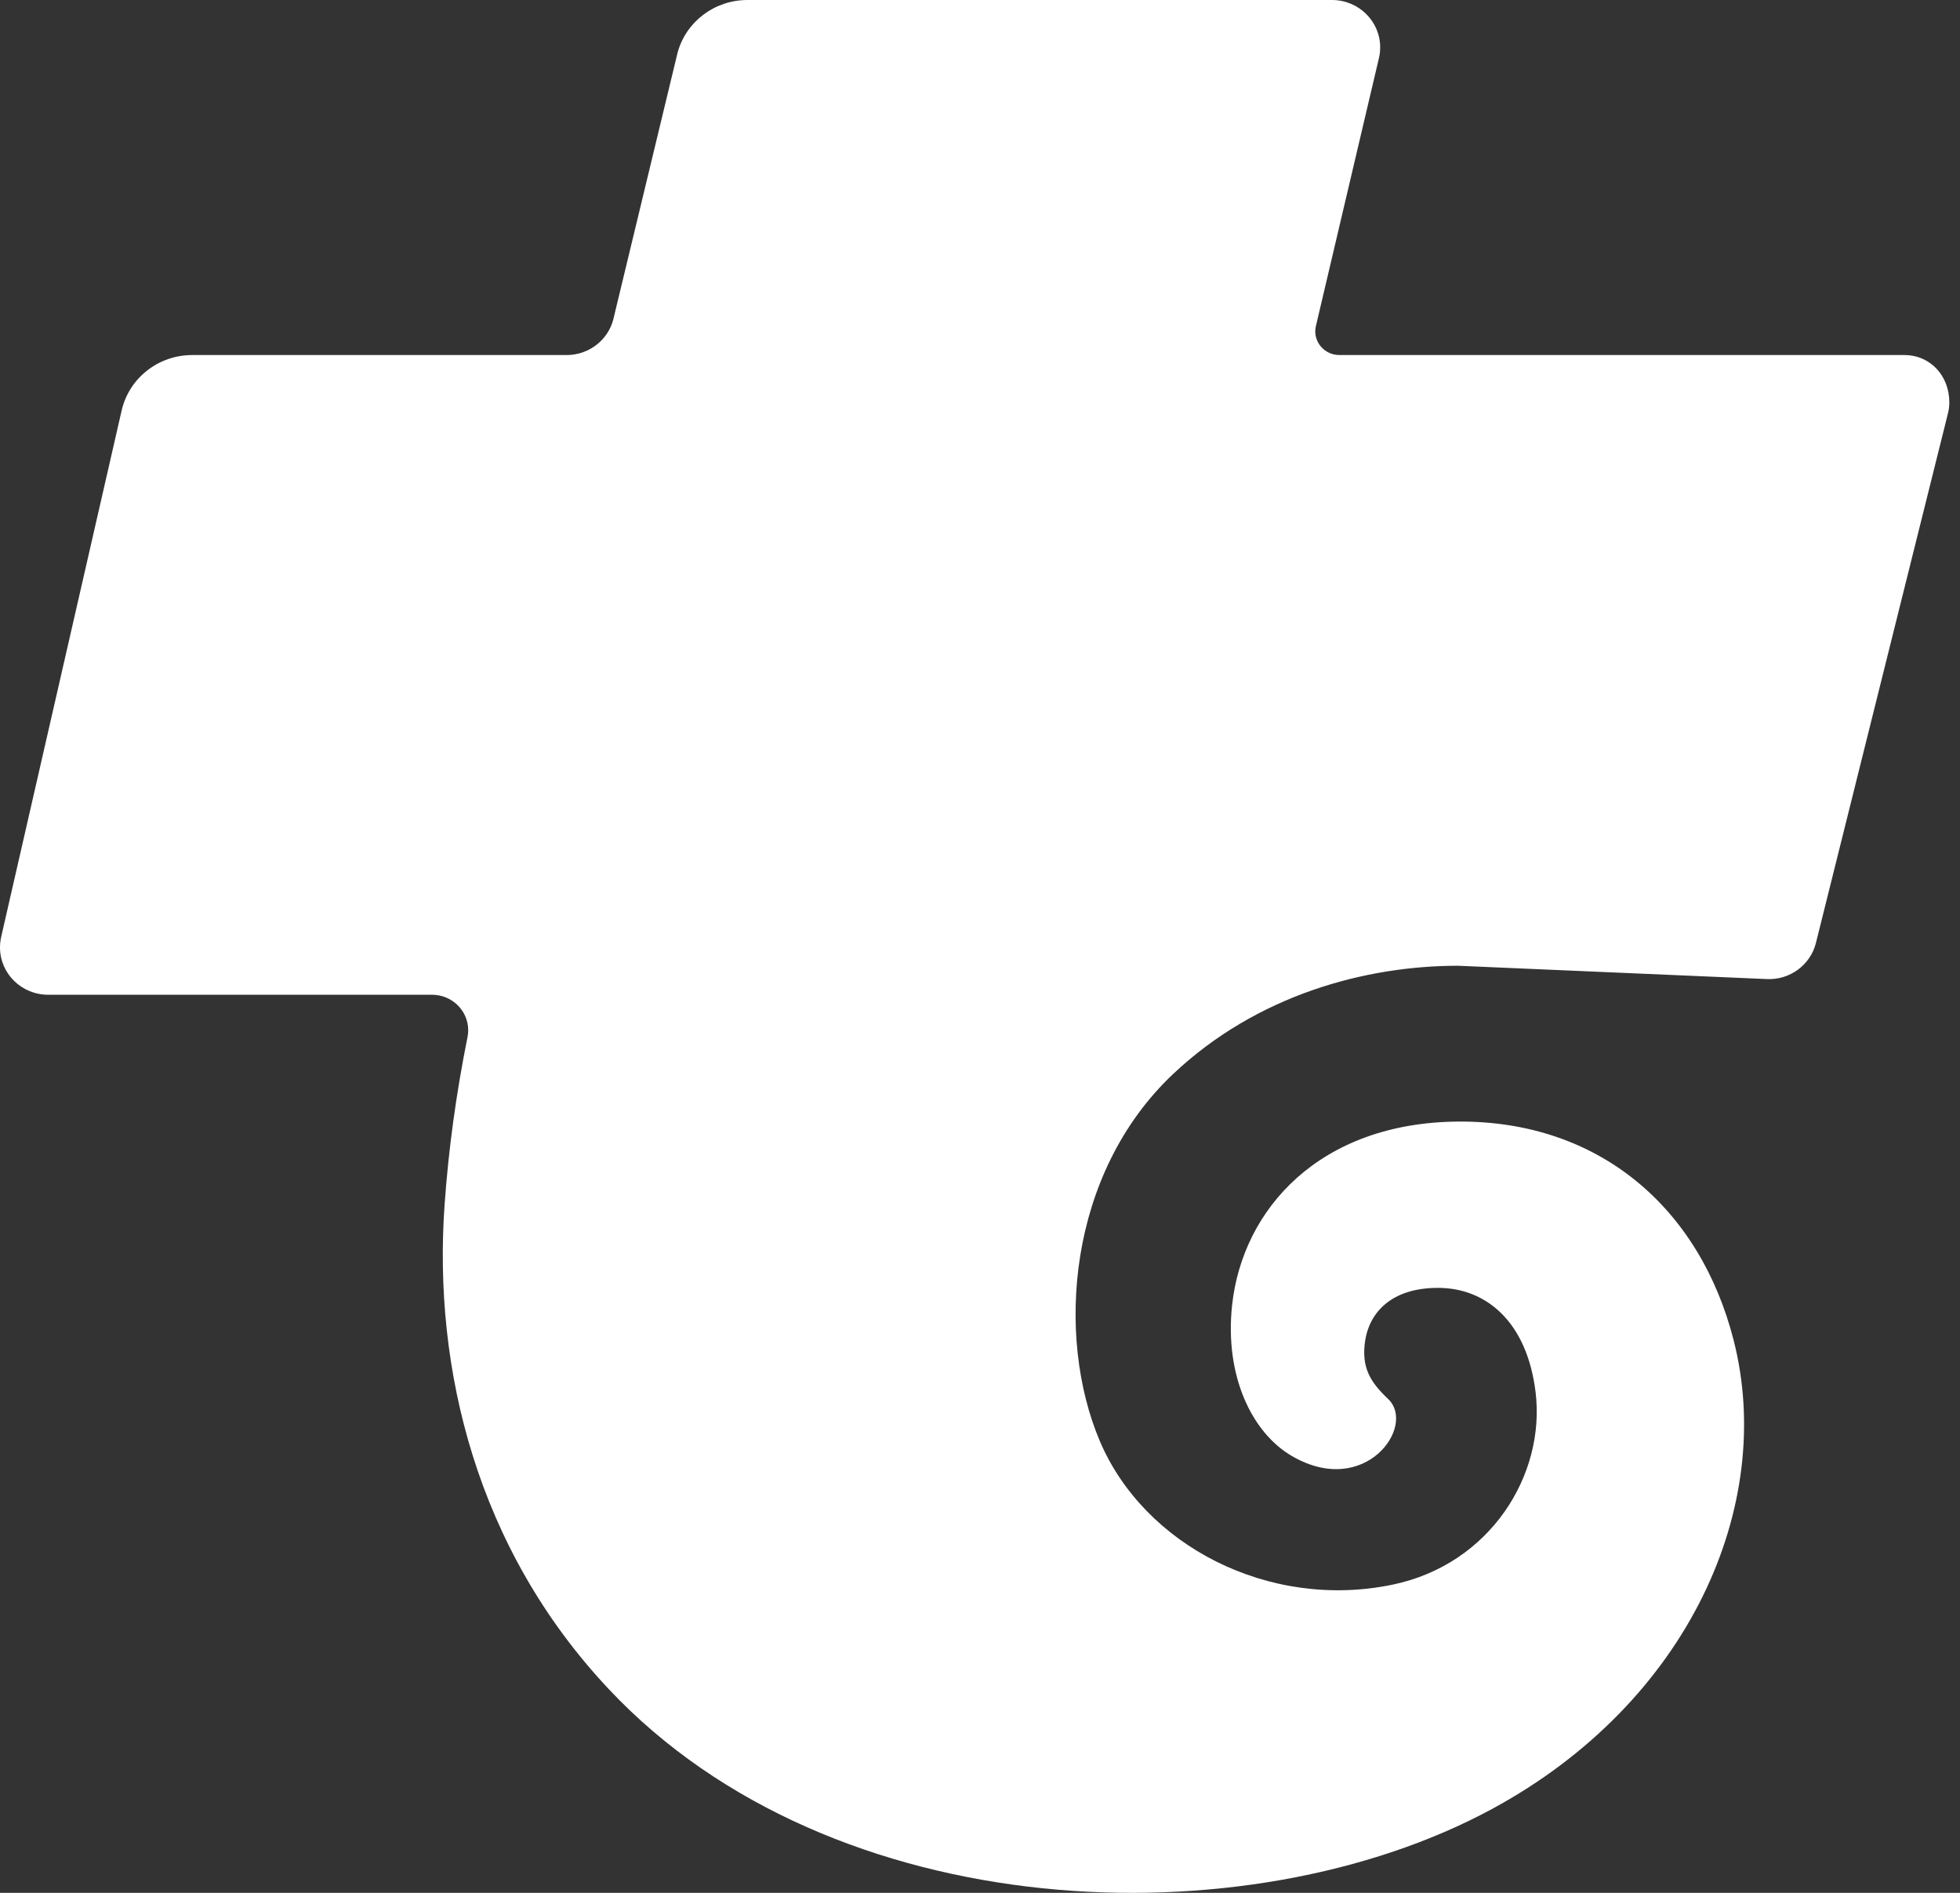 <svg width="29" height="28" viewBox="0 0 29 28" fill="none" xmlns="http://www.w3.org/2000/svg">
<rect x="0" y="0" width="29" height="28" fill="#333333" stroke="none"/>
<g clip-path="url(#clip0_794_262)">
<path d="M25.652 19.83C25.156 17.878 23.668 16.576 21.573 16.591C19.522 16.607 18.383 17.888 18.23 19.307C18.117 20.354 18.524 21.194 19.114 21.538C20.199 22.17 20.961 21.094 20.538 20.694C20.266 20.437 20.14 20.219 20.199 19.83C20.259 19.441 20.561 19.051 21.276 19.051C21.99 19.051 22.592 19.553 22.72 20.59C22.871 21.815 22.051 23.14 20.605 23.441C18.774 23.821 16.927 22.861 16.272 21.315C15.617 19.769 15.795 17.358 17.361 15.884C18.601 14.716 20.206 14.286 21.573 14.286L26.144 14.483C26.482 14.498 26.784 14.276 26.867 13.954L28.82 6.122C28.835 6.067 28.842 6.01 28.842 5.952C28.842 5.565 28.568 5.252 28.174 5.252H19.817C19.79 5.252 19.763 5.249 19.737 5.243C19.545 5.199 19.425 5.011 19.47 4.823L20.403 0.858C20.415 0.807 20.421 0.754 20.421 0.701C20.421 0.314 20.102 0 19.708 0H11.059C10.575 0 10.152 0.318 10.026 0.777L9.072 4.734C8.988 5.039 8.706 5.252 8.384 5.252H2.844C2.344 5.252 1.91 5.592 1.8 6.072L0.017 13.861C0.006 13.912 0 13.963 0 14.015C0 14.402 0.319 14.715 0.713 14.715H6.393C6.428 14.715 6.463 14.719 6.497 14.725C6.787 14.782 6.975 15.058 6.917 15.343C6.749 16.178 6.636 17.004 6.578 17.821C6.406 20.249 7.054 22.908 9.005 24.984C12.324 28.517 18.451 28.722 22.077 26.759C24.991 25.181 26.273 22.275 25.652 19.83Z" fill="white"/>
</g>
<defs>
<clipPath id="clip0_794_262">
<rect width="28.842" height="28" fill="white"/>
</clipPath>
</defs>
</svg>
